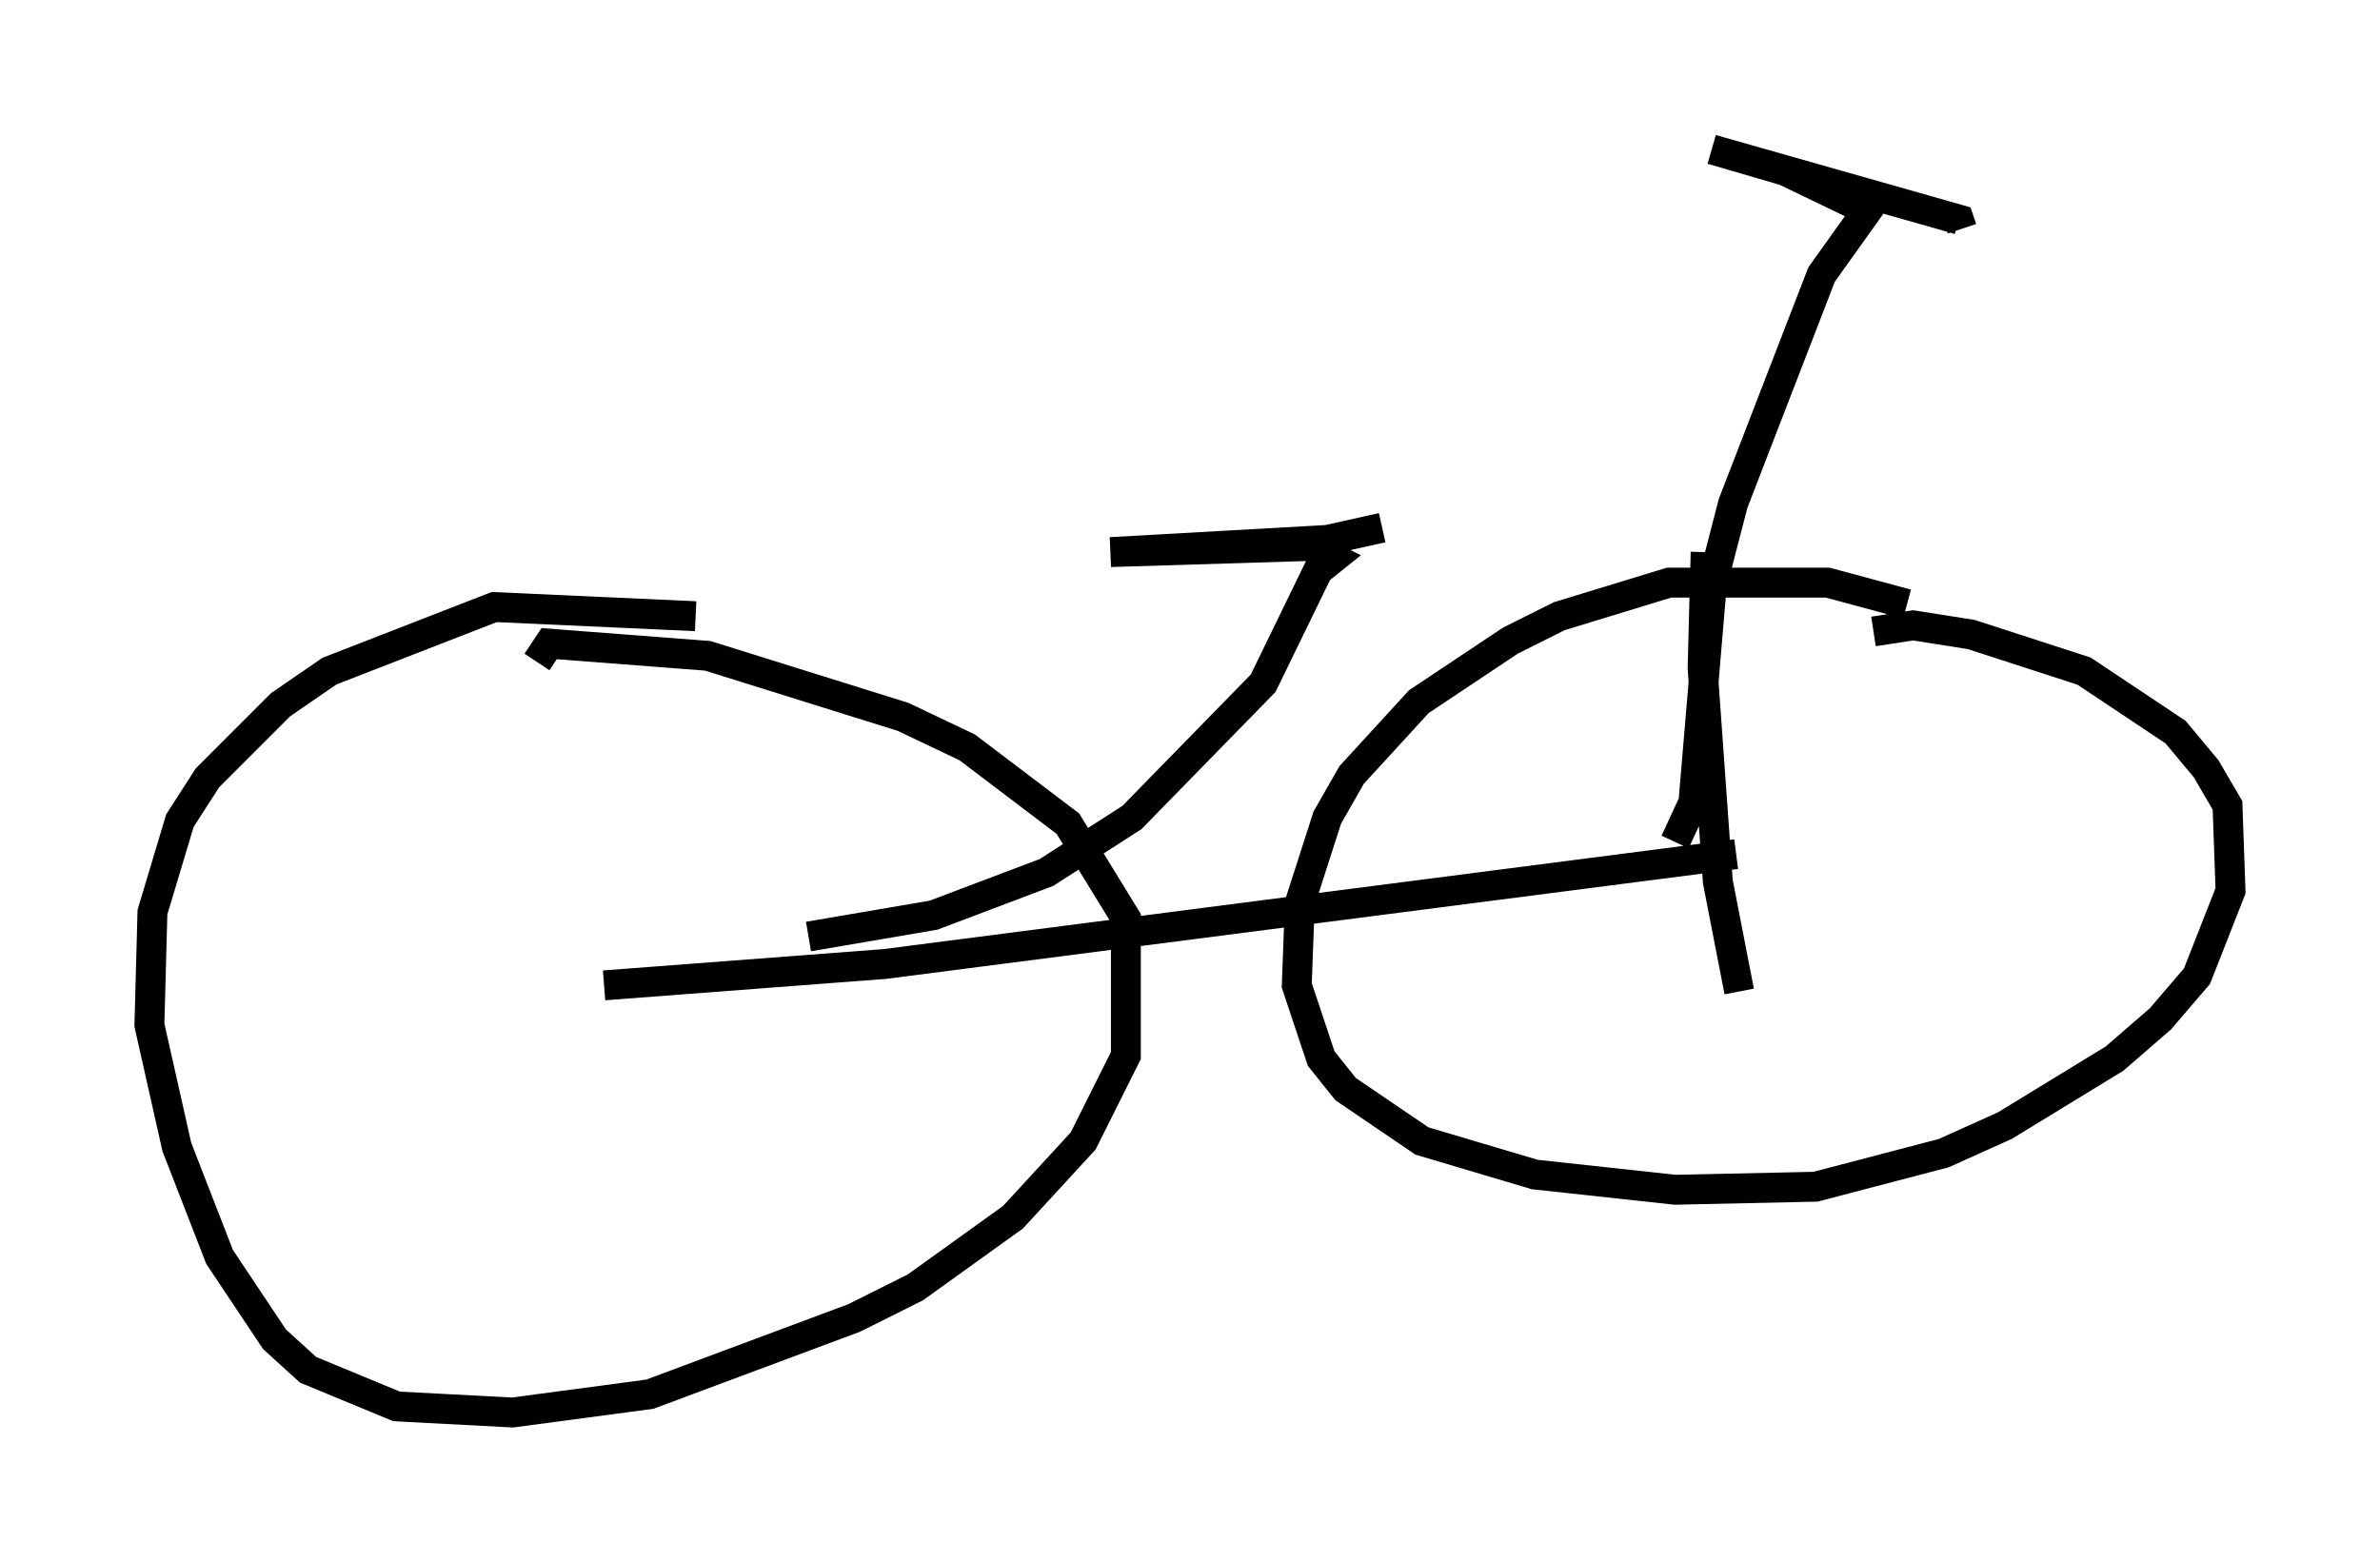<?xml version="1.0" encoding="utf-8" ?>
<svg baseProfile="full" height="52.263" version="1.1" width="79.622" xmlns="http://www.w3.org/2000/svg" xmlns:ev="http://www.w3.org/2001/xml-events" xmlns:xlink="http://www.w3.org/1999/xlink"><defs /><rect fill="white" height="52.263" width="79.622" x="0" y="0" /><path d="M65.842, 24.498 m-2.042, -4.288 l-2.654, -0.715 -5.308, 0.0 l-3.675, 1.123 -1.633, 0.817 l-3.063, 2.042 -2.246, 2.45 l-0.817, 1.429 -0.919, 2.858 l-0.102, 2.756 0.817, 2.45 l0.817, 1.021 2.552, 1.735 l3.777, 1.123 4.696, 0.51 l4.696, -0.102 4.288, -1.123 l2.042, -0.919 3.675, -2.246 l1.531, -1.327 1.225, -1.429 l1.123, -2.858 -0.102, -2.858 l-0.715, -1.225 -1.021, -1.225 l-3.063, -2.042 -3.777, -1.225 l-1.94, -0.306 -1.327, 0.204 m-39.405, -0.51 l-6.738, -0.306 -5.513, 2.144 l-1.633, 1.123 -2.45, 2.45 l-0.919, 1.429 -0.919, 3.063 l-0.102, 3.777 0.919, 4.083 l1.429, 3.675 1.838, 2.756 l1.123, 1.021 2.96, 1.225 l3.879, 0.204 4.594, -0.613 l6.84, -2.552 2.042, -1.021 l3.267, -2.348 2.348, -2.552 l1.429, -2.858 0.0, -4.594 l-1.94, -3.165 -3.369, -2.552 l-2.144, -1.021 -6.533, -2.042 l-5.308, -0.408 -0.408, 0.613 m40.119, 6.431 l-28.482, 3.675 -9.392, 0.715 m5.41, -9.392 l0.0, 0.0 m1.429, 7.758 l4.185, -0.715 3.777, -1.429 l2.858, -1.838 4.39, -4.492 l1.838, -3.777 0.51, -0.408 l-0.817, -0.408 -6.635, 0.204 l7.248, -0.408 1.838, -0.408 m9.8, 10.515 l0.613, -1.327 0.613, -7.248 l0.715, -2.756 2.96, -7.656 l1.531, -2.144 -2.756, -1.327 l-2.45, -0.715 8.269, 2.348 l0.102, 0.306 m-8.575, 10.821 l-0.102, 3.879 0.51, 7.146 l0.715, 3.675 " fill="none" stroke="black" stroke-width="1" /></svg>